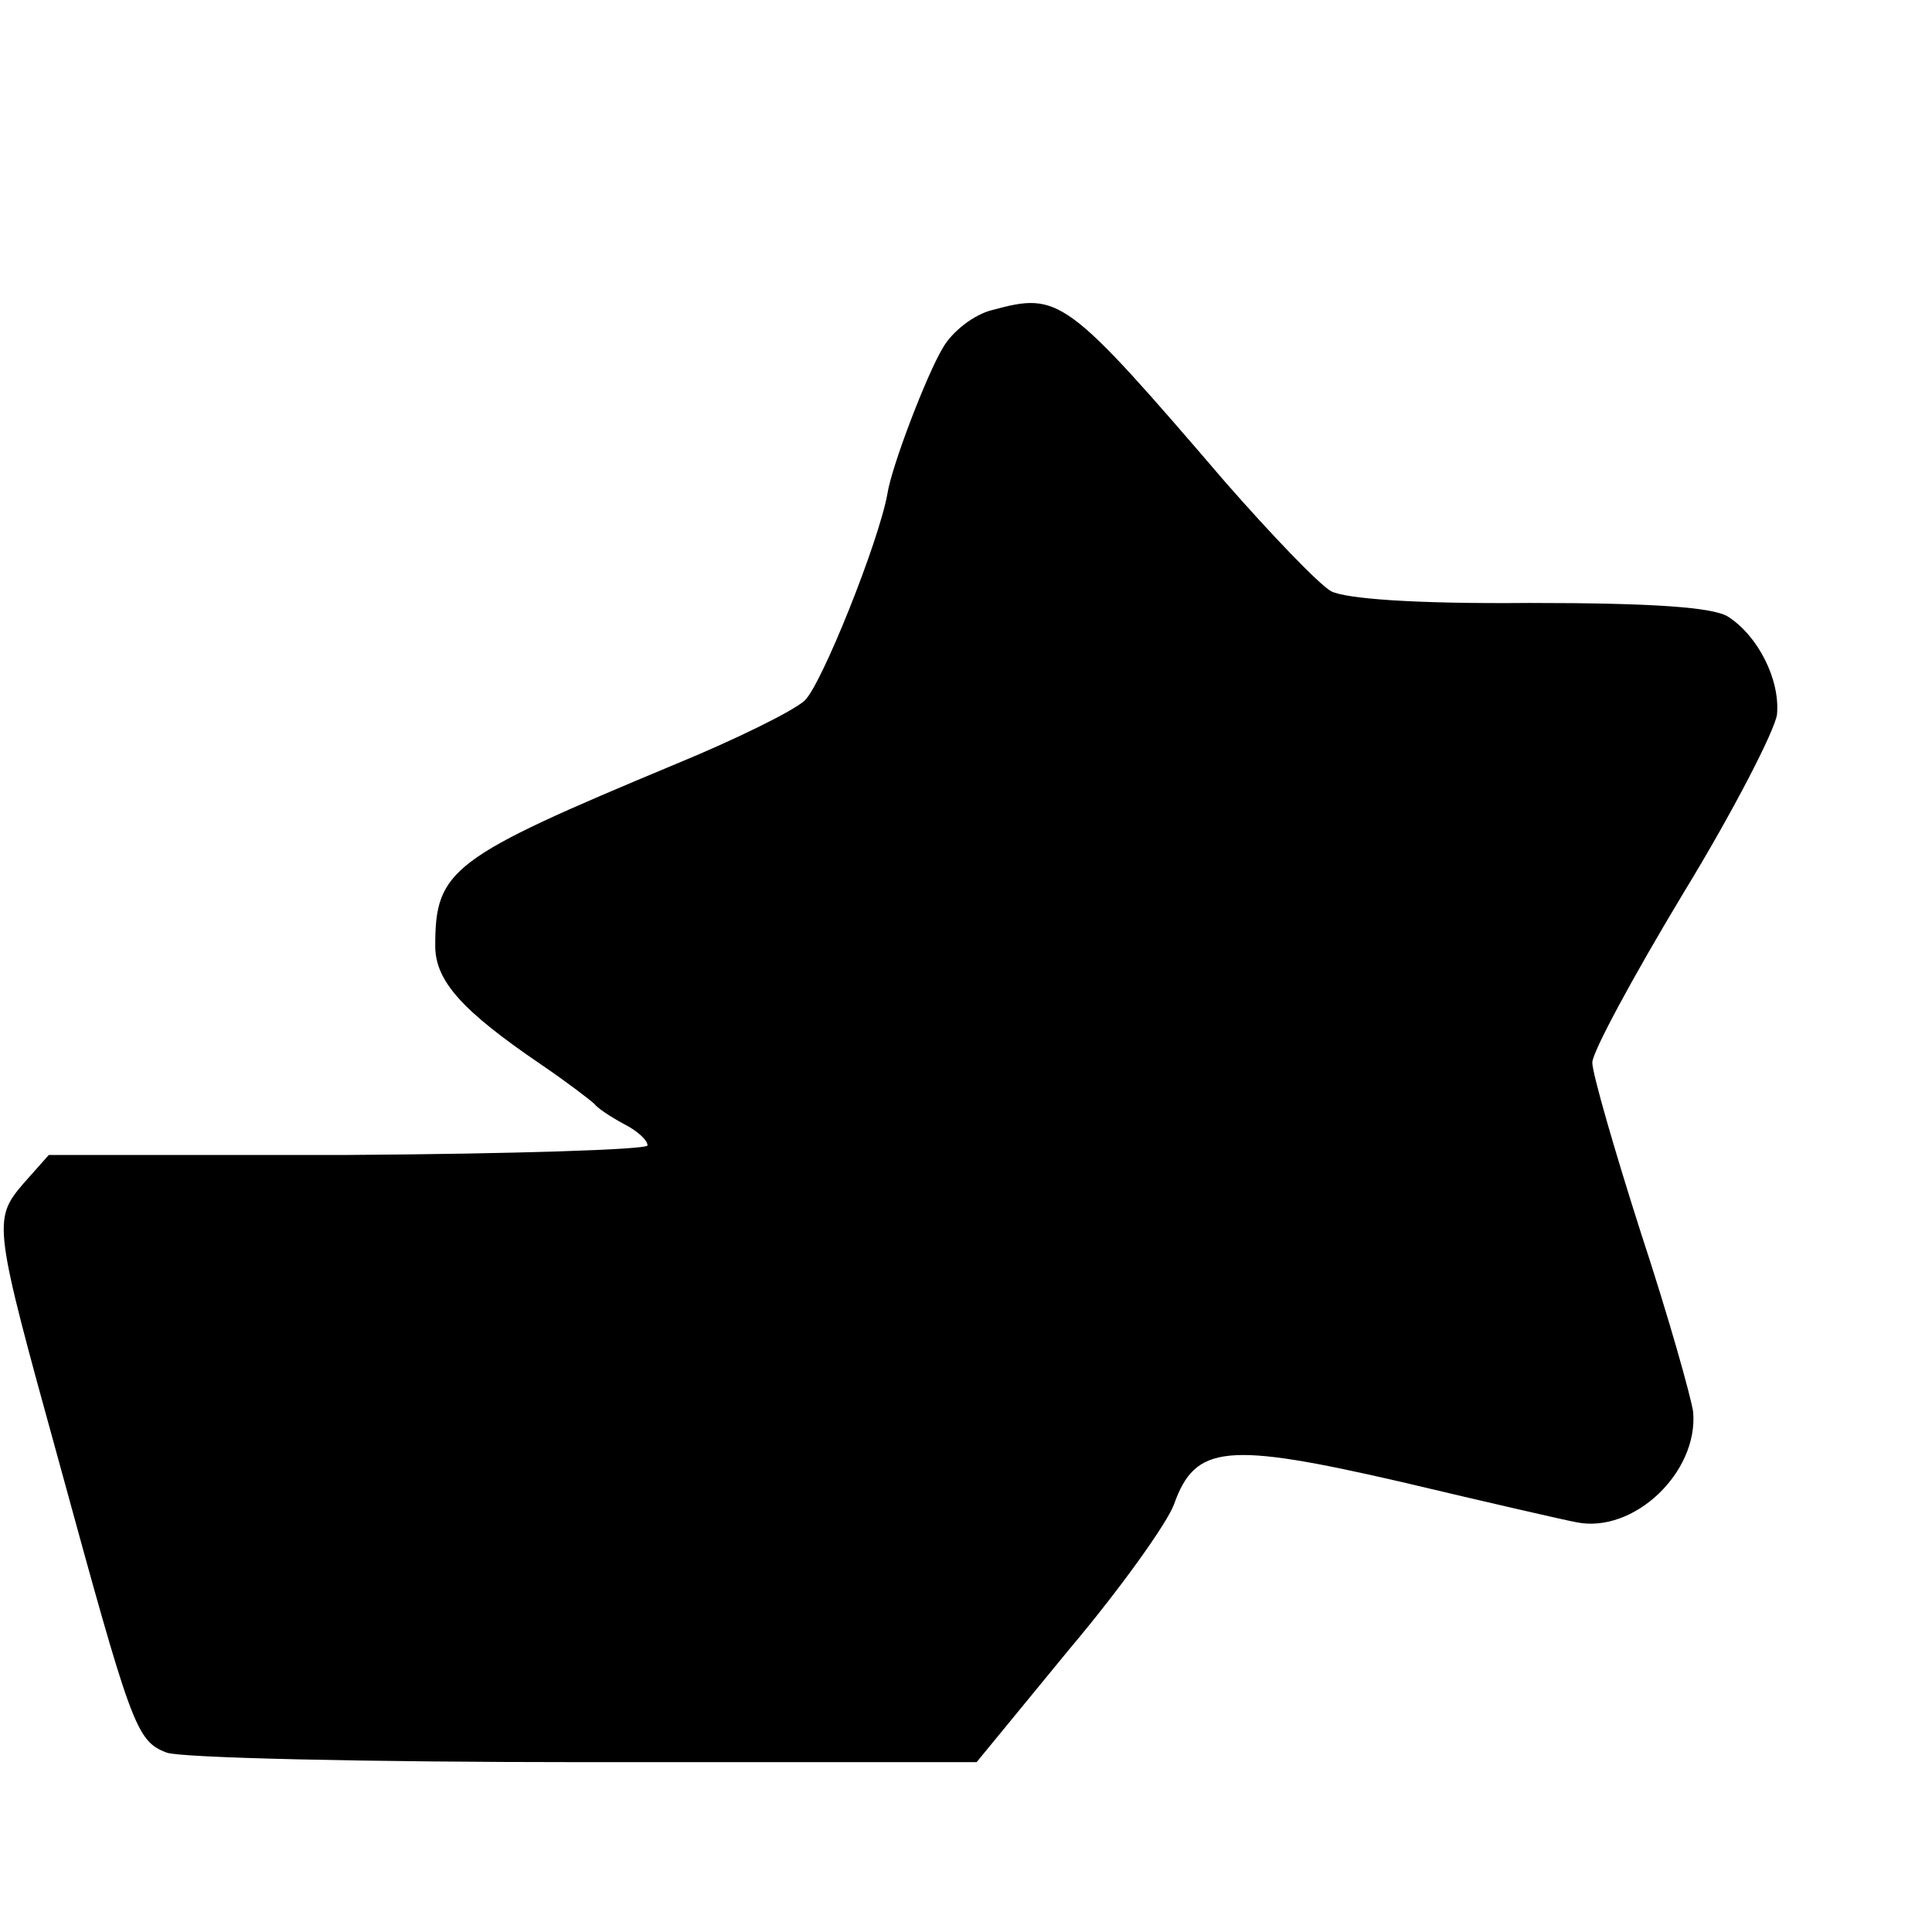 <?xml version="1.0" standalone="no"?>
<!DOCTYPE svg PUBLIC "-//W3C//DTD SVG 20010904//EN"
 "http://www.w3.org/TR/2001/REC-SVG-20010904/DTD/svg10.dtd">
<svg version="1.0" xmlns="http://www.w3.org/2000/svg"
 width="182pt" height="182pt" viewBox="0 0 182 182"
 preserveAspectRatio="xMidYMid meet">
<g transform="translate(0,182) scale(0.1,-0.1)"
fill="#000000" stroke="none">
<path d="M935 1528 c-17 -4 -38 -20 -47 -36 -15 -25 -48 -111 -52 -137 -8 -45
-62 -180 -78 -195 -11 -10 -66 -37 -122 -60 -211 -88 -226 -99 -226 -171 0
-33 25 -61 100 -112 25 -17 47 -34 50 -37 3 -4 15 -12 28 -19 12 -6 22 -15 22
-20 0 -4 -127 -8 -282 -9 l-282 0 -24 -27 c-29 -34 -28 -39 33 -260 69 -252
73 -265 102 -276 13 -5 188 -9 393 -9 l370 0 87 106 c49 58 93 120 99 137 20
56 49 59 214 21 80 -19 154 -36 165 -38 54 -11 115 47 110 104 -2 14 -23 89
-49 168 -25 78 -46 151 -46 161 0 10 39 82 86 160 47 77 86 153 88 168 3 33
-18 74 -46 92 -14 9 -71 13 -187 13 -109 -1 -173 4 -187 11 -12 7 -56 53 -99
102 -151 176 -157 180 -220 163z"/>
</g>
</svg>
